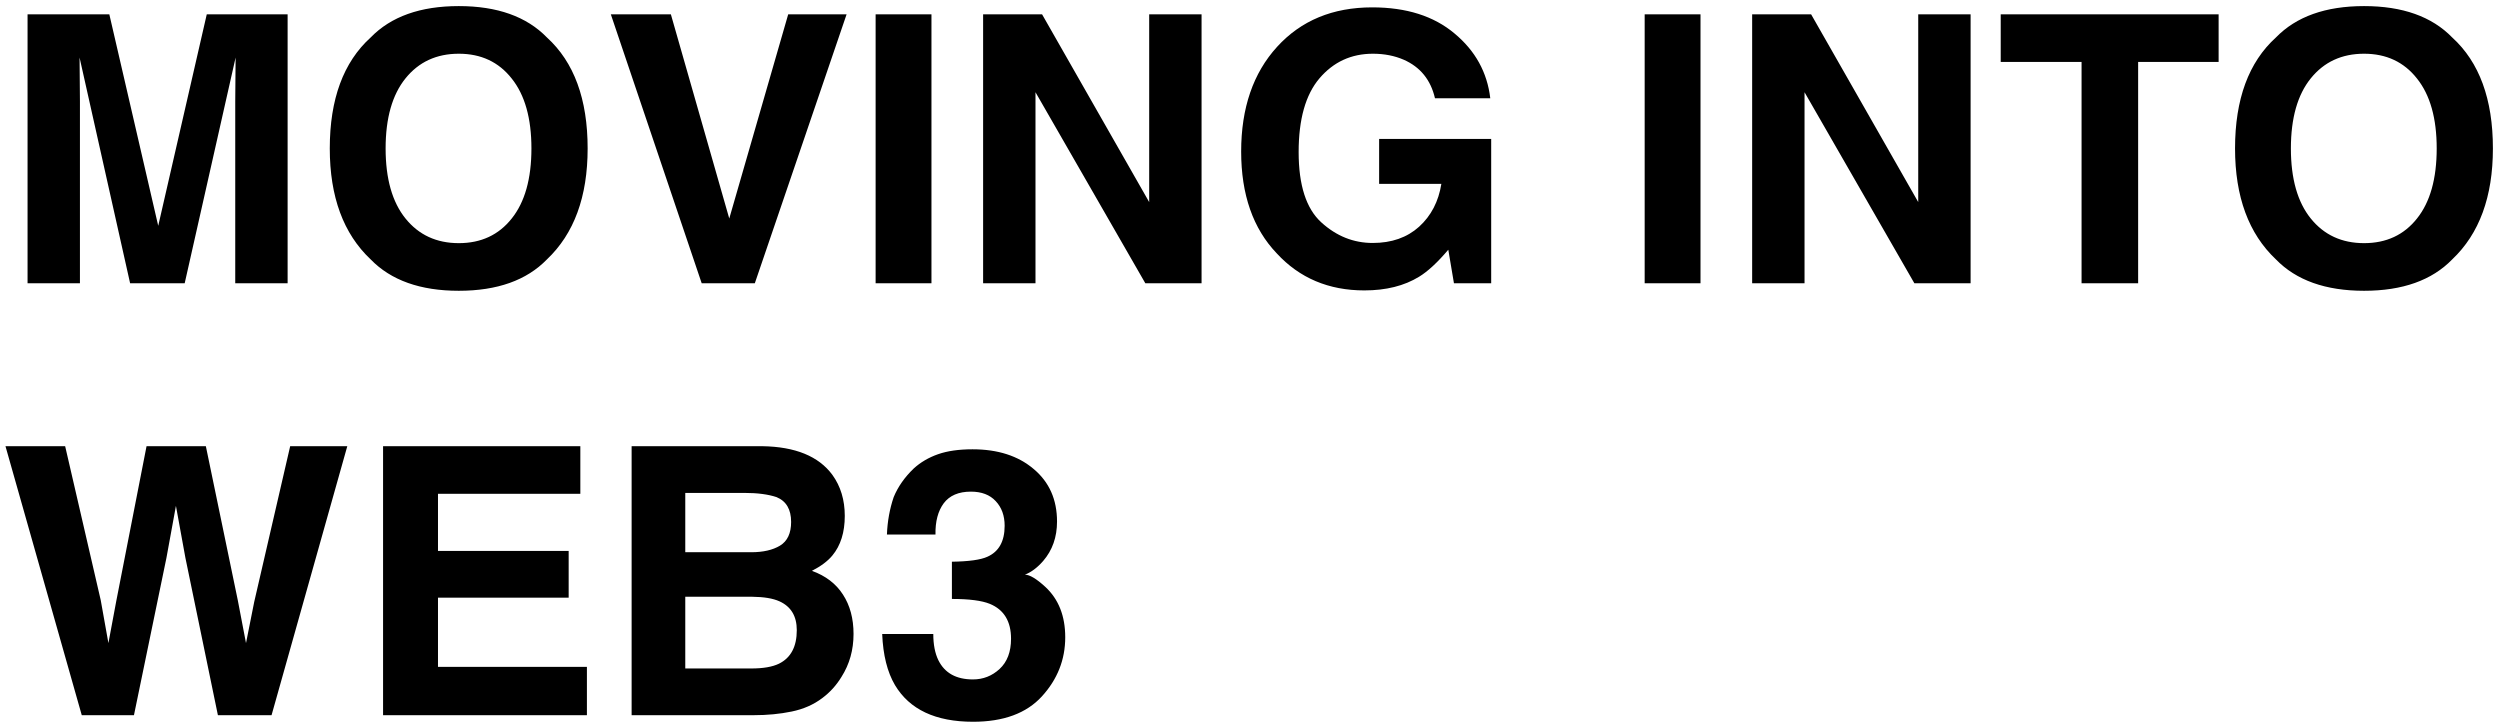 <svg width="301" height="87" viewBox="0 0 301 87" fill="none" xmlns="http://www.w3.org/2000/svg">
<path d="M24.895 1.722H34.629V34.109H28.323V12.203C28.323 11.573 28.33 10.694 28.345 9.566C28.359 8.423 28.367 7.544 28.367 6.929L22.236 34.109H15.666L9.58 6.929C9.58 7.544 9.587 8.423 9.602 9.566C9.617 10.694 9.624 11.573 9.624 12.203V34.109H3.318V1.722H13.162L19.05 27.188L24.895 1.722ZM55.239 29.275C57.92 29.275 60.044 28.287 61.611 26.309C63.193 24.331 63.984 21.519 63.984 17.872C63.984 14.239 63.193 11.434 61.611 9.456C60.044 7.464 57.92 6.468 55.239 6.468C52.559 6.468 50.42 7.457 48.823 9.434C47.227 11.412 46.428 14.224 46.428 17.872C46.428 21.519 47.227 24.331 48.823 26.309C50.42 28.287 52.559 29.275 55.239 29.275ZM70.752 17.872C70.752 23.687 69.119 28.14 65.852 31.231C63.406 33.751 59.868 35.01 55.239 35.01C50.61 35.01 47.073 33.751 44.627 31.231C41.345 28.14 39.705 23.687 39.705 17.872C39.705 11.939 41.345 7.486 44.627 4.512C47.073 1.993 50.61 0.733 55.239 0.733C59.868 0.733 63.406 1.993 65.852 4.512C69.119 7.486 70.752 11.939 70.752 17.872ZM94.9 1.722H101.931L90.879 34.109H84.485L73.543 1.722H80.772L87.803 26.309L94.9 1.722ZM112.148 34.109H105.425V1.722H112.148V34.109ZM118.367 1.722H125.464L138.362 24.331V1.722H144.668V34.109H137.9L124.673 11.104V34.109H118.367V1.722ZM172.771 11.829C172.258 9.617 171.006 8.072 169.014 7.193C167.9 6.709 166.663 6.468 165.3 6.468C162.693 6.468 160.547 7.457 158.862 9.434C157.192 11.397 156.357 14.356 156.357 18.311C156.357 22.295 157.266 25.115 159.082 26.77C160.898 28.426 162.964 29.253 165.278 29.253C167.549 29.253 169.409 28.602 170.859 27.298C172.31 25.98 173.203 24.258 173.54 22.134H166.047V16.729H179.539V34.109H175.056L174.375 30.066C173.071 31.605 171.899 32.688 170.859 33.318C169.072 34.417 166.875 34.966 164.268 34.966C159.976 34.966 156.46 33.48 153.721 30.506C150.864 27.518 149.436 23.431 149.436 18.245C149.436 13.001 150.879 8.797 153.765 5.633C156.65 2.469 160.466 0.887 165.212 0.887C169.329 0.887 172.632 1.934 175.122 4.029C177.627 6.109 179.062 8.709 179.429 11.829H172.771ZM204.741 34.109H198.018V1.722H204.741V34.109ZM210.959 1.722H218.057L230.955 24.331V1.722H237.261V34.109H230.493L217.266 11.104V34.109H210.959V1.722ZM267.122 1.722V7.457H257.432V34.109H250.62V7.457H240.886V1.722H267.122ZM284.634 29.275C287.314 29.275 289.438 28.287 291.006 26.309C292.588 24.331 293.379 21.519 293.379 17.872C293.379 14.239 292.588 11.434 291.006 9.456C289.438 7.464 287.314 6.468 284.634 6.468C281.953 6.468 279.814 7.457 278.218 9.434C276.621 11.412 275.823 14.224 275.823 17.872C275.823 21.519 276.621 24.331 278.218 26.309C279.814 28.287 281.953 29.275 284.634 29.275ZM300.146 17.872C300.146 23.687 298.513 28.14 295.247 31.231C292.8 33.751 289.263 35.01 284.634 35.01C280.005 35.01 276.467 33.751 274.021 31.231C270.74 28.14 269.099 23.687 269.099 17.872C269.099 11.939 270.74 7.486 274.021 4.512C276.467 1.993 280.005 0.733 284.634 0.733C289.263 0.733 292.8 1.993 295.247 4.512C298.513 7.486 300.146 11.939 300.146 17.872ZM7.844 53.722L12.129 72.267L13.052 77.43L13.997 72.376L17.644 53.722H24.785L28.63 72.267L29.619 77.43L30.608 72.464L34.937 53.722H41.814L32.695 86.109H26.235L22.324 67.169L21.182 60.907L20.039 67.169L16.128 86.109H9.844L0.659 53.722H7.844ZM69.873 59.456H52.734V66.334H68.467V71.959H52.734V80.287H70.664V86.109H46.121V53.722H69.873V59.456ZM82.507 59.347V66.488H90.461C91.882 66.488 93.032 66.224 93.911 65.697C94.805 65.155 95.251 64.203 95.251 62.84C95.251 61.331 94.665 60.335 93.494 59.852C92.483 59.515 91.194 59.347 89.626 59.347H82.507ZM82.507 71.849V80.484H90.461C91.882 80.484 92.988 80.294 93.779 79.913C95.215 79.21 95.933 77.862 95.933 75.87C95.933 74.186 95.237 73.028 93.845 72.398C93.069 72.047 91.978 71.864 90.571 71.849H82.507ZM91.78 53.722C95.749 53.78 98.562 54.93 100.217 57.171C101.213 58.548 101.711 60.196 101.711 62.115C101.711 64.093 101.213 65.682 100.217 66.883C99.661 67.557 98.84 68.172 97.756 68.729C99.412 69.33 100.657 70.282 101.492 71.585C102.341 72.889 102.766 74.471 102.766 76.332C102.766 78.251 102.283 79.972 101.316 81.495C100.701 82.506 99.932 83.356 99.009 84.044C97.969 84.835 96.738 85.377 95.317 85.67C93.911 85.963 92.38 86.109 90.725 86.109H76.047V53.722H91.78ZM112.368 76.332C112.368 77.606 112.573 78.661 112.983 79.496C113.745 81.034 115.129 81.803 117.136 81.803C118.367 81.803 119.436 81.385 120.344 80.55C121.267 79.701 121.729 78.485 121.729 76.903C121.729 74.808 120.879 73.409 119.18 72.706C118.213 72.311 116.689 72.113 114.609 72.113V67.63C116.646 67.601 118.066 67.403 118.872 67.037C120.264 66.422 120.959 65.177 120.959 63.302C120.959 62.086 120.601 61.097 119.883 60.335C119.18 59.574 118.184 59.193 116.895 59.193C115.415 59.193 114.324 59.662 113.621 60.599C112.932 61.537 112.603 62.789 112.632 64.356H106.787C106.846 62.774 107.117 61.273 107.6 59.852C108.113 58.607 108.918 57.457 110.017 56.402C110.837 55.655 111.812 55.084 112.939 54.688C114.067 54.293 115.452 54.095 117.092 54.095C120.139 54.095 122.593 54.886 124.453 56.468C126.328 58.036 127.266 60.145 127.266 62.796C127.266 64.671 126.709 66.253 125.596 67.543C124.893 68.348 124.16 68.897 123.398 69.19C123.97 69.19 124.79 69.681 125.859 70.663C127.456 72.142 128.254 74.164 128.254 76.727C128.254 79.422 127.317 81.795 125.442 83.846C123.582 85.882 120.82 86.9 117.158 86.9C112.646 86.9 109.512 85.428 107.754 82.484C106.831 80.916 106.318 78.866 106.216 76.332H112.368Z" fill="black"/>
</svg>
